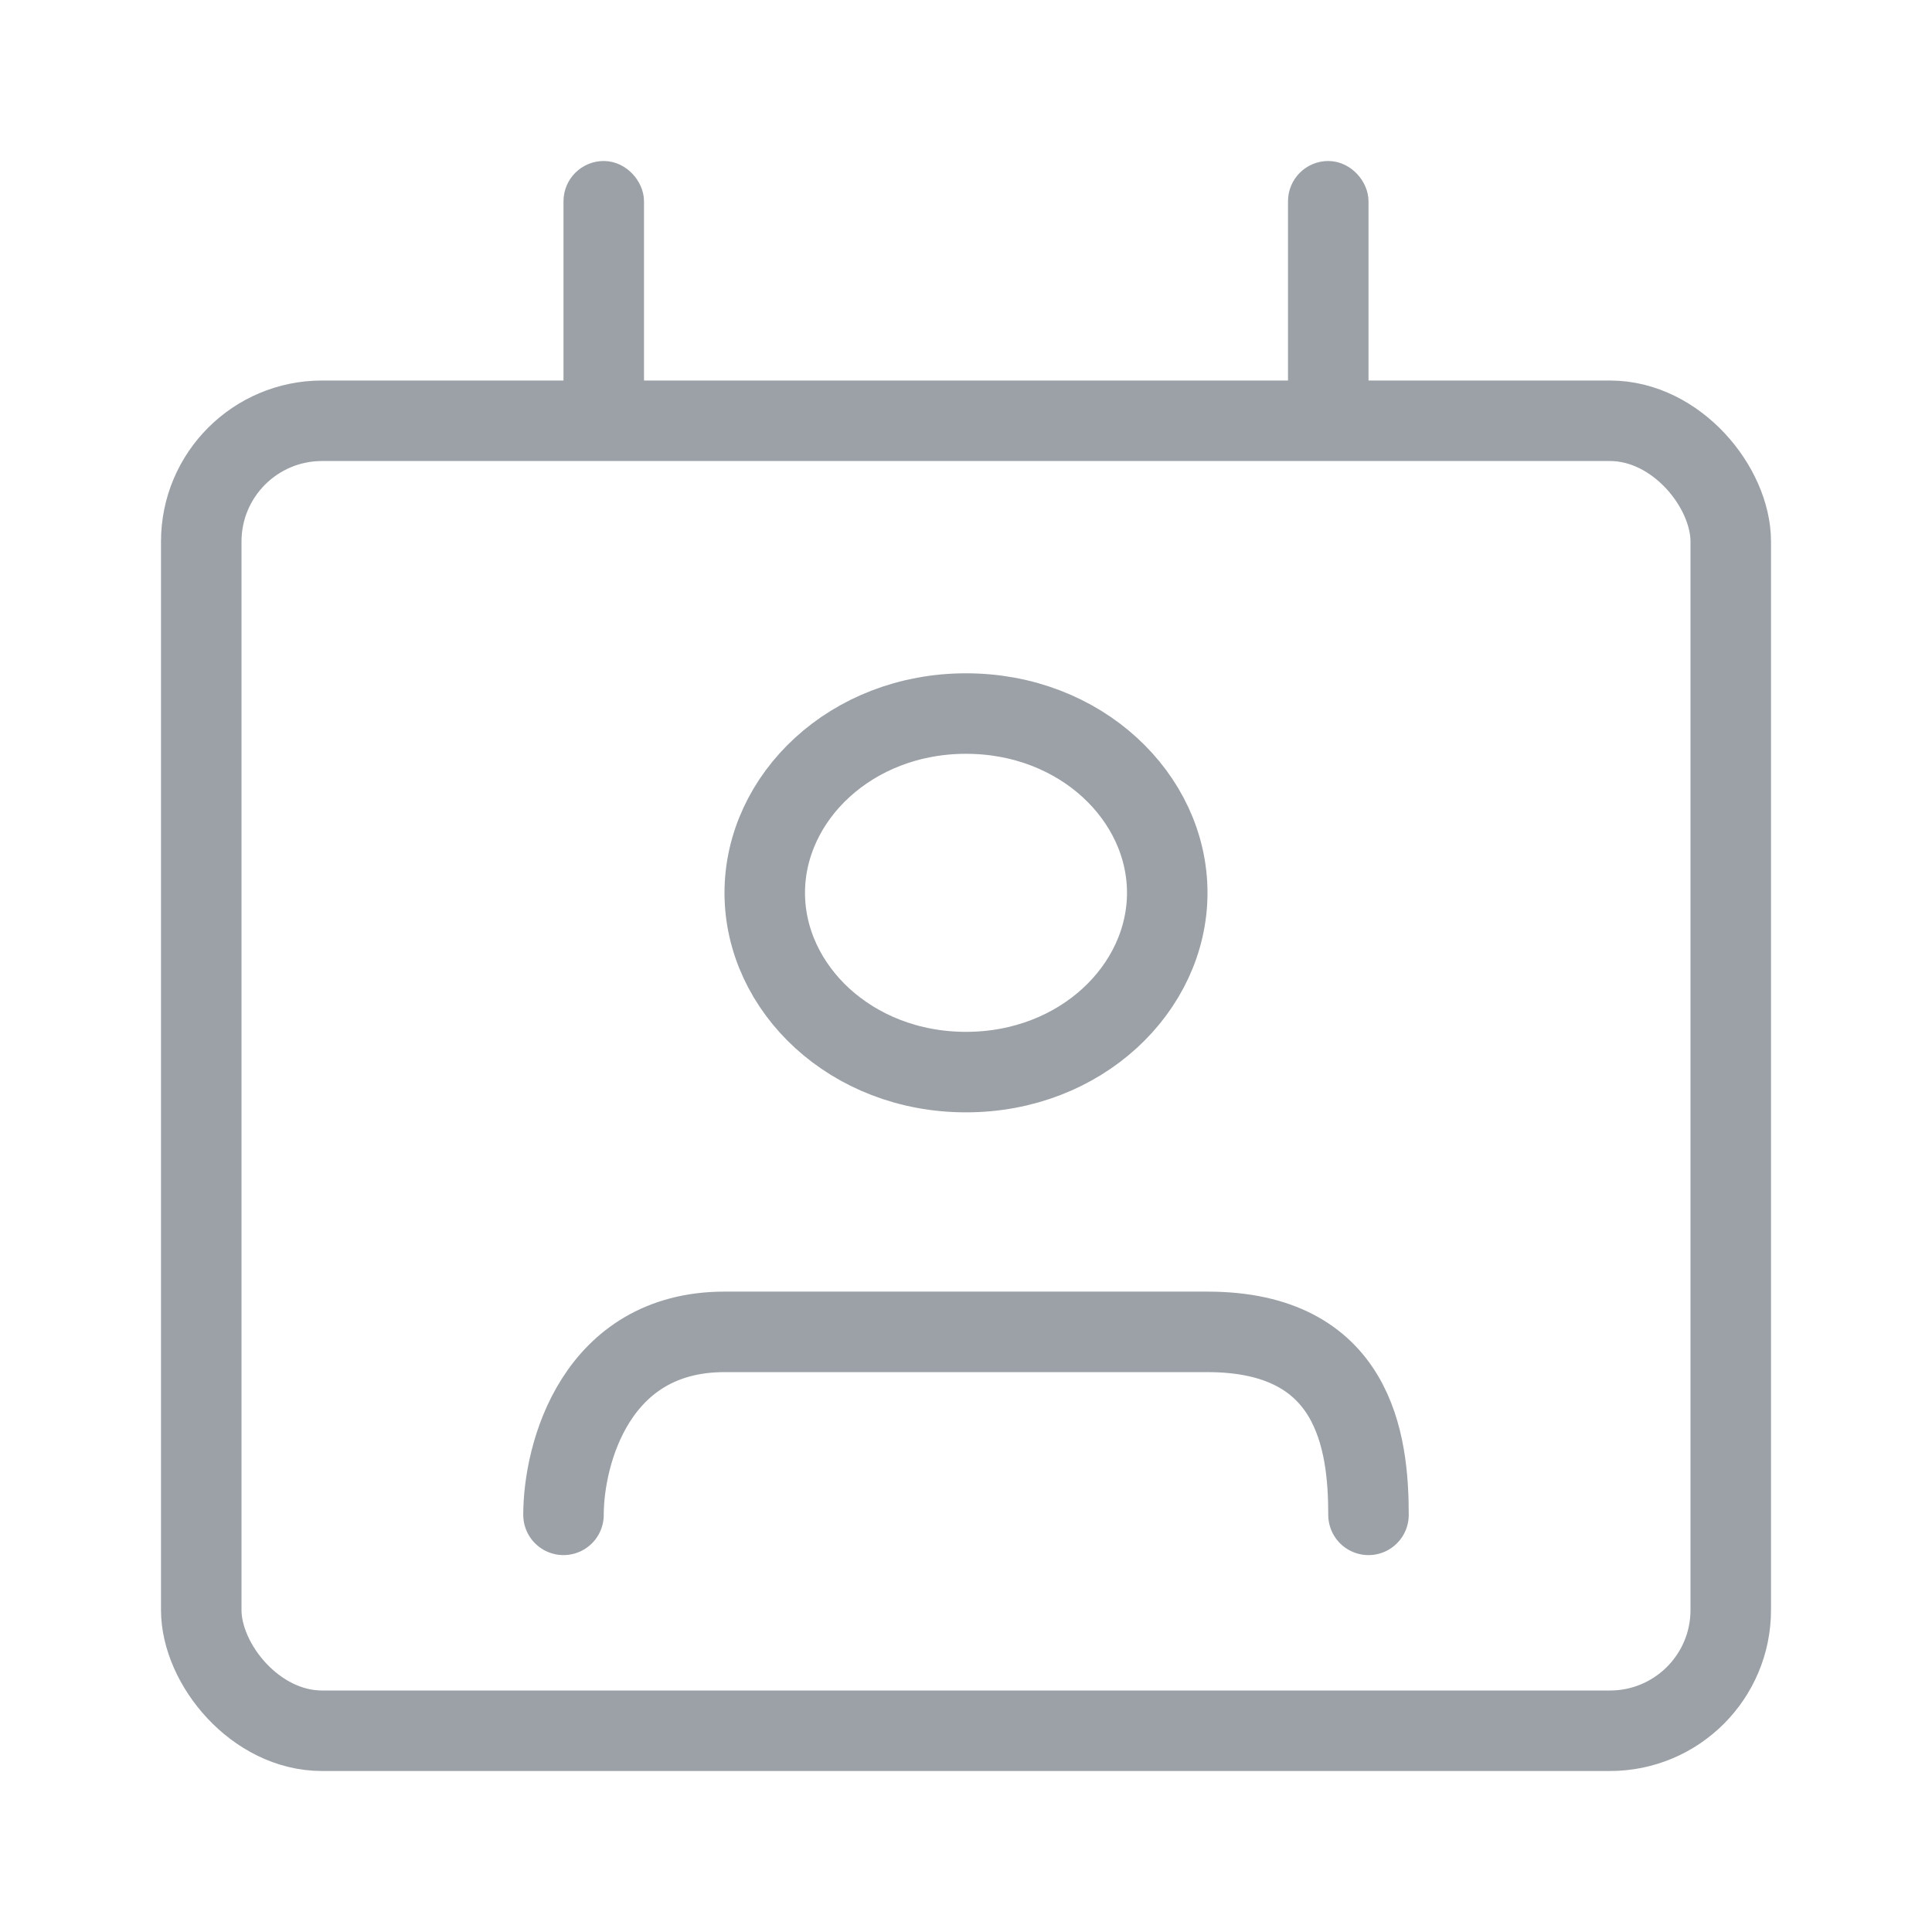 <svg width="24" height="24" fill="none" xmlns="http://www.w3.org/2000/svg"><path d="M7 18.818c0-.757.4-2.273 2-2.273h6c1.827 0 2 1.364 2 2.273" stroke="#9BA1A7" stroke-linecap="round"/><path d="M14.5 11.09c0 1.187-1.073 2.228-2.5 2.228s-2.5-1.04-2.5-2.227c0-1.186 1.073-2.227 2.5-2.227s2.5 1.04 2.5 2.227z" stroke="#9BA1A7"/><rect x="2.5" y="5.227" width="19" height="16.273" rx="1.5" stroke="#9BA1A7"/><rect x="7.25" y="2.25" width=".5" height="3.136" rx=".25" stroke="#9BA1A7" stroke-width=".5"/><rect x="16.25" y="2.25" width=".5" height="3.136" rx=".25" stroke="#9BA1A7" stroke-width=".5"/></svg>